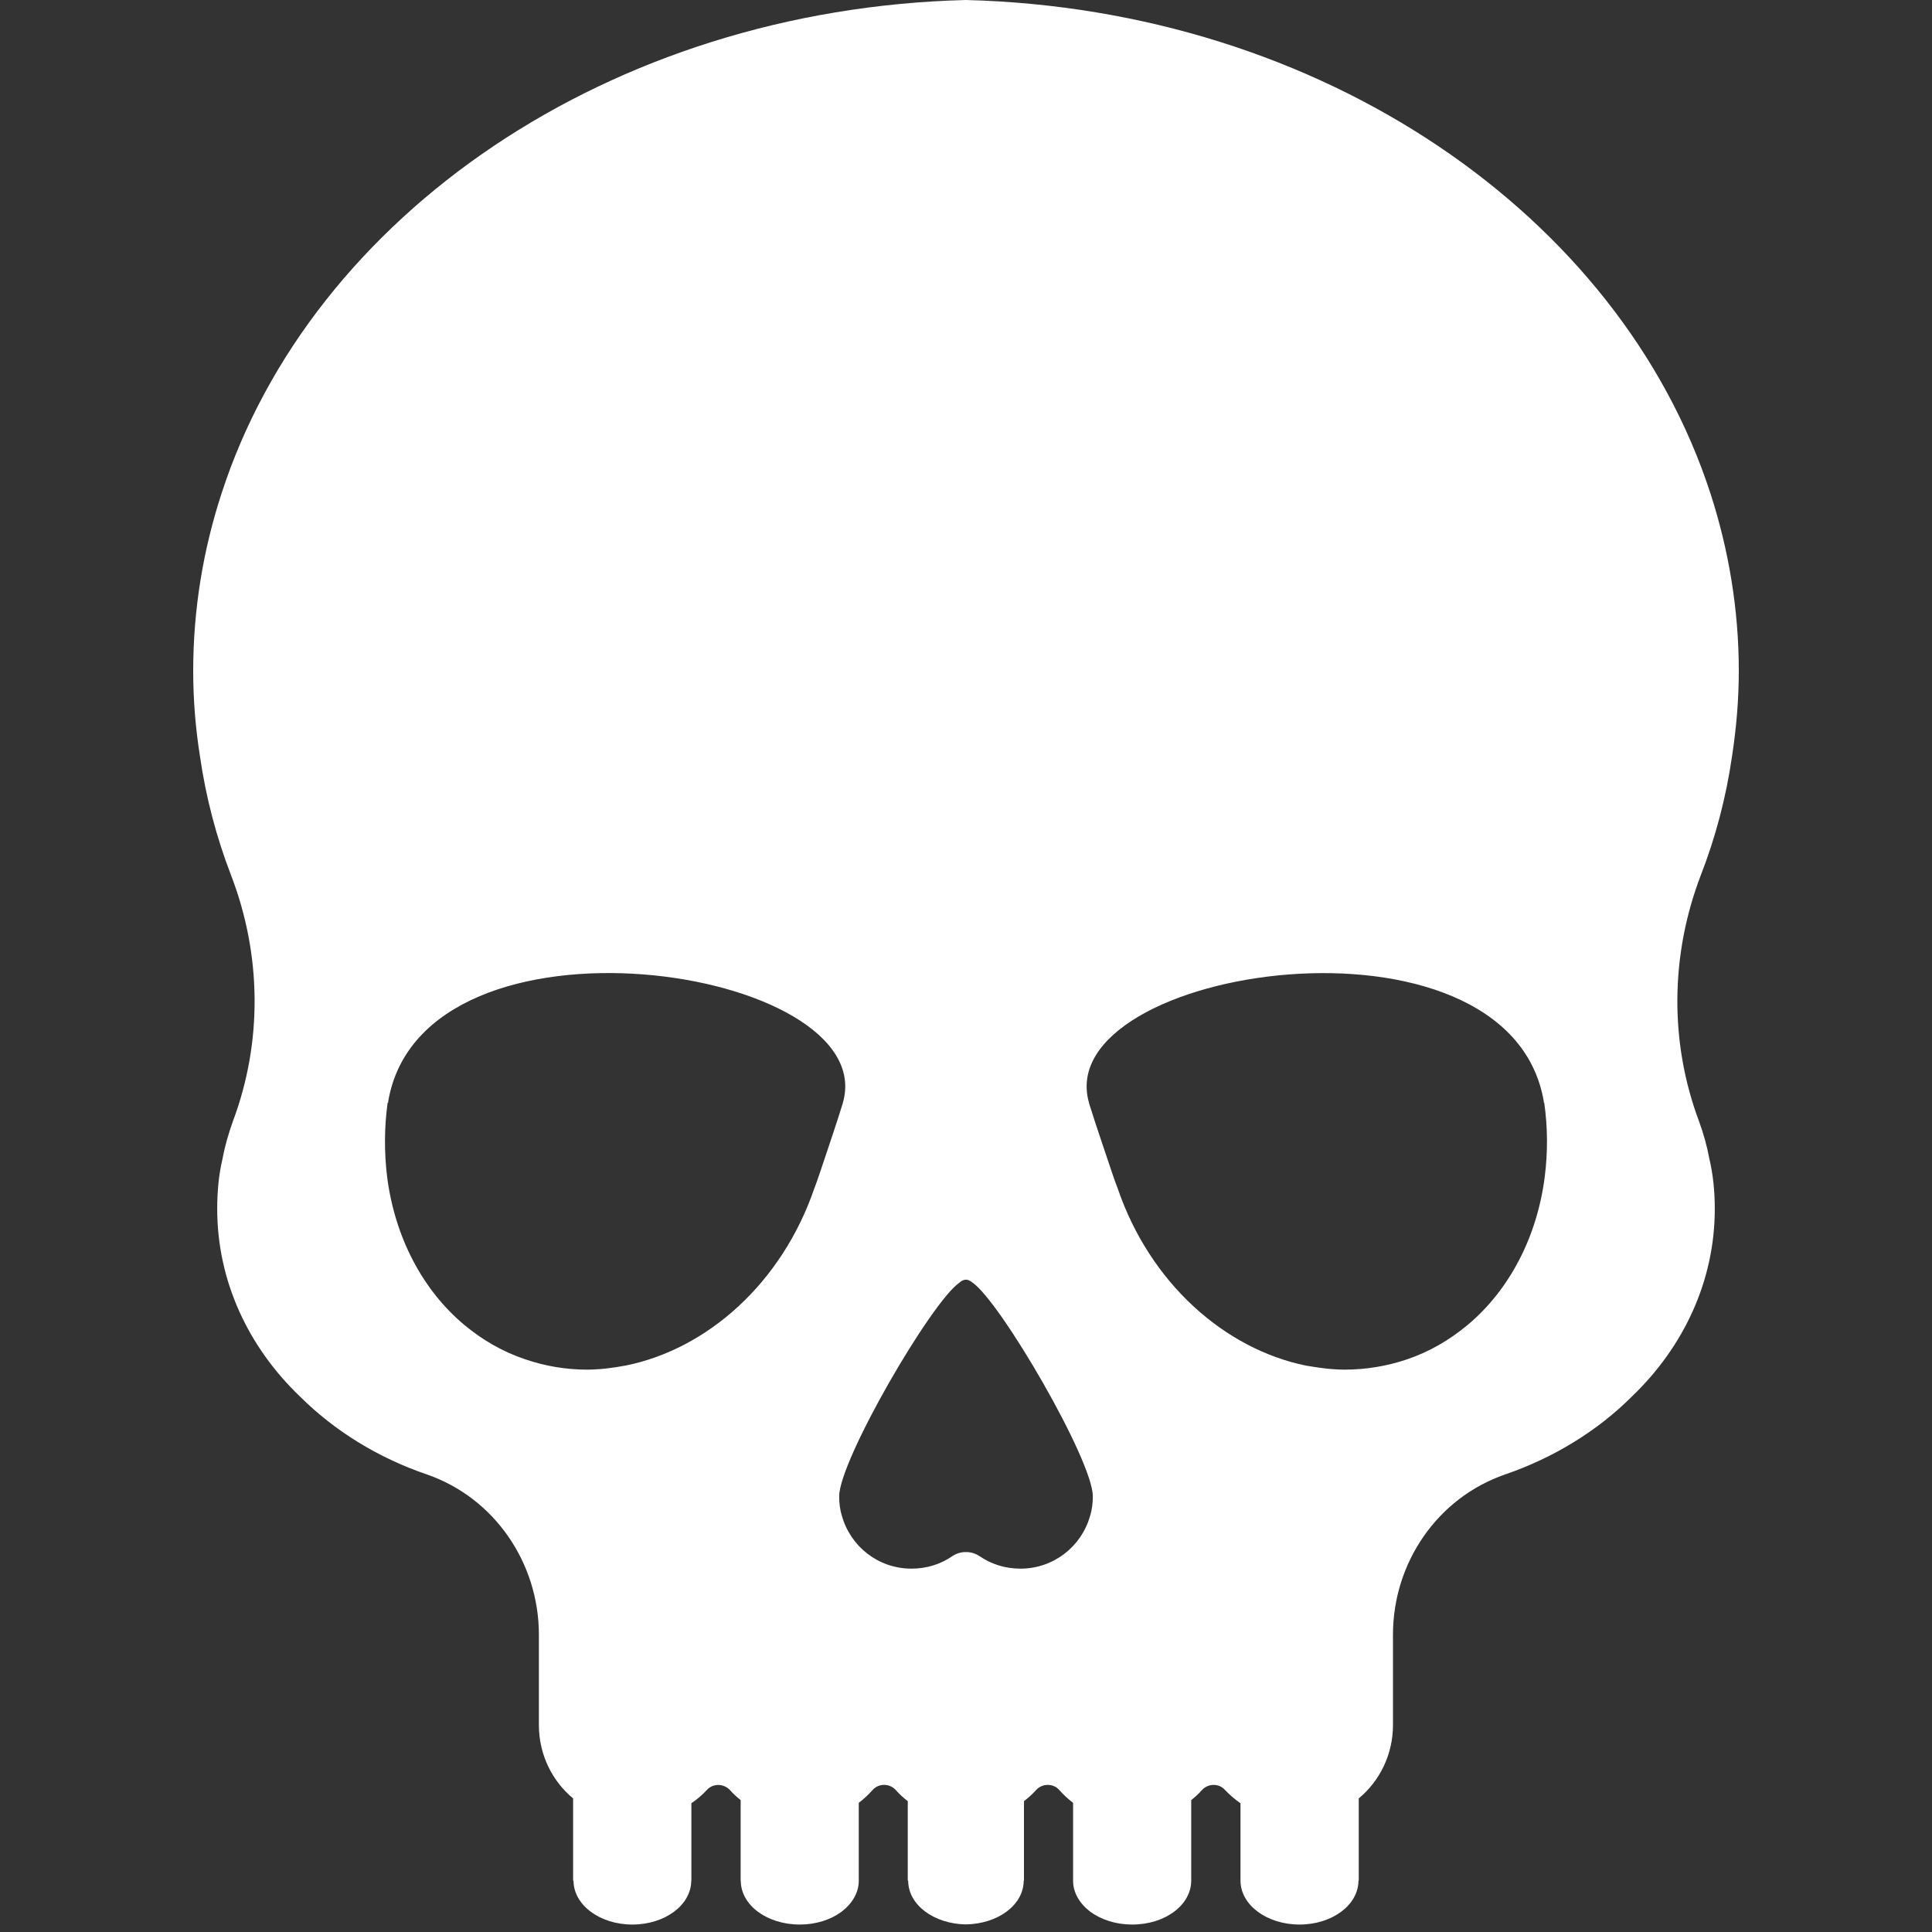 <svg width="14" height="14" viewBox="0 0 14 14" fill="none" xmlns="http://www.w3.org/2000/svg">
<rect x="0" y="0" width="14" height="14" fill="#333333" stroke="none"/>
<path d="M12.551 5.48C12.582 5.277 12.6 5.072 12.6 4.862C12.6 4.417 12.527 3.985 12.395 3.577C11.741 1.561 9.582 0.066 6.999 0C4.417 0.066 2.258 1.561 1.605 3.577C1.472 3.985 1.4 4.417 1.4 4.862C1.4 5.072 1.417 5.277 1.449 5.48C1.492 5.778 1.568 6.067 1.675 6.344C1.895 6.917 1.904 7.55 1.687 8.127C1.656 8.215 1.63 8.302 1.613 8.395C1.585 8.511 1.574 8.635 1.574 8.76C1.574 9.282 1.798 9.759 2.172 10.118C2.422 10.367 2.737 10.563 3.095 10.685C3.584 10.855 3.905 11.326 3.905 11.846V12.501C3.905 12.714 4.001 12.906 4.153 13.032V13.628H4.156C4.156 13.805 4.348 13.946 4.582 13.946C4.818 13.946 5.009 13.805 5.009 13.627H5.01V13.067C5.051 13.039 5.089 13.007 5.123 12.97C5.167 12.922 5.244 12.923 5.289 12.971C5.313 12.998 5.339 13.022 5.367 13.044V13.628H5.368C5.368 13.805 5.557 13.946 5.796 13.946C5.912 13.946 6.02 13.911 6.097 13.854C6.175 13.795 6.223 13.716 6.223 13.628V13.064C6.26 13.036 6.294 13.004 6.324 12.97C6.367 12.922 6.446 12.922 6.49 12.97C6.517 13.001 6.546 13.027 6.578 13.052V13.628H6.581C6.581 13.803 6.766 13.941 6.999 13.945C7.233 13.941 7.418 13.803 7.418 13.628H7.42V13.052C7.452 13.027 7.482 13.001 7.509 12.97C7.554 12.922 7.632 12.922 7.675 12.97C7.705 13.004 7.739 13.036 7.776 13.064V13.628C7.776 13.716 7.824 13.795 7.902 13.854C7.98 13.911 8.087 13.946 8.204 13.946C8.443 13.946 8.632 13.805 8.632 13.627V13.044C8.66 13.022 8.687 12.998 8.71 12.971C8.755 12.923 8.832 12.921 8.876 12.97C8.911 13.006 8.948 13.039 8.989 13.067V13.627C8.989 13.805 9.181 13.946 9.417 13.946C9.652 13.946 9.844 13.805 9.844 13.627H9.846V13.032C9.998 12.906 10.094 12.713 10.094 12.501V11.846C10.094 11.325 10.415 10.855 10.905 10.685C11.263 10.562 11.578 10.367 11.827 10.118C12.201 9.759 12.426 9.281 12.426 8.76C12.426 8.635 12.414 8.511 12.386 8.394C12.369 8.302 12.344 8.214 12.312 8.126C12.096 7.55 12.105 6.917 12.324 6.344C12.432 6.067 12.508 5.777 12.551 5.48ZM5.901 8.611C5.666 9.298 5.125 9.776 4.535 9.895C4.488 9.904 4.441 9.911 4.39 9.917C4.379 9.919 4.363 9.919 4.347 9.921C4.318 9.923 4.286 9.925 4.257 9.925C4.107 9.925 3.954 9.901 3.806 9.85C3.641 9.795 3.495 9.709 3.366 9.602C3.059 9.346 2.86 8.96 2.805 8.526C2.784 8.351 2.784 8.171 2.809 7.99H2.813V7.982C3.065 6.5 6.39 7.005 6.108 7.99V7.992C6.059 8.15 6.003 8.314 5.944 8.49C5.93 8.53 5.917 8.571 5.901 8.611ZM7.899 10.985C7.837 11.206 7.635 11.367 7.395 11.367C7.284 11.367 7.184 11.335 7.099 11.277C7.069 11.257 7.035 11.246 6.999 11.247C6.965 11.246 6.93 11.257 6.9 11.277C6.816 11.335 6.715 11.367 6.605 11.367C6.364 11.367 6.163 11.206 6.101 10.985C6.087 10.942 6.081 10.892 6.081 10.843C6.081 10.582 6.749 9.433 6.953 9.294C6.953 9.293 6.976 9.273 7 9.273C7.023 9.273 7.046 9.293 7.047 9.294C7.25 9.433 7.919 10.582 7.919 10.843C7.919 10.892 7.913 10.942 7.899 10.985ZM11.194 8.526C11.139 8.96 10.94 9.346 10.634 9.602C10.505 9.709 10.358 9.796 10.194 9.851C10.046 9.901 9.892 9.925 9.742 9.925C9.712 9.925 9.681 9.923 9.653 9.921C9.637 9.919 9.621 9.919 9.609 9.917C9.558 9.911 9.512 9.904 9.465 9.896C8.875 9.776 8.333 9.298 8.099 8.611C8.083 8.571 8.069 8.53 8.056 8.491C7.997 8.314 7.94 8.15 7.891 7.992V7.99C7.61 7.005 10.934 6.501 11.187 7.982V7.99H11.19C11.216 8.172 11.216 8.351 11.194 8.526Z" fill="white"/>
</svg>
